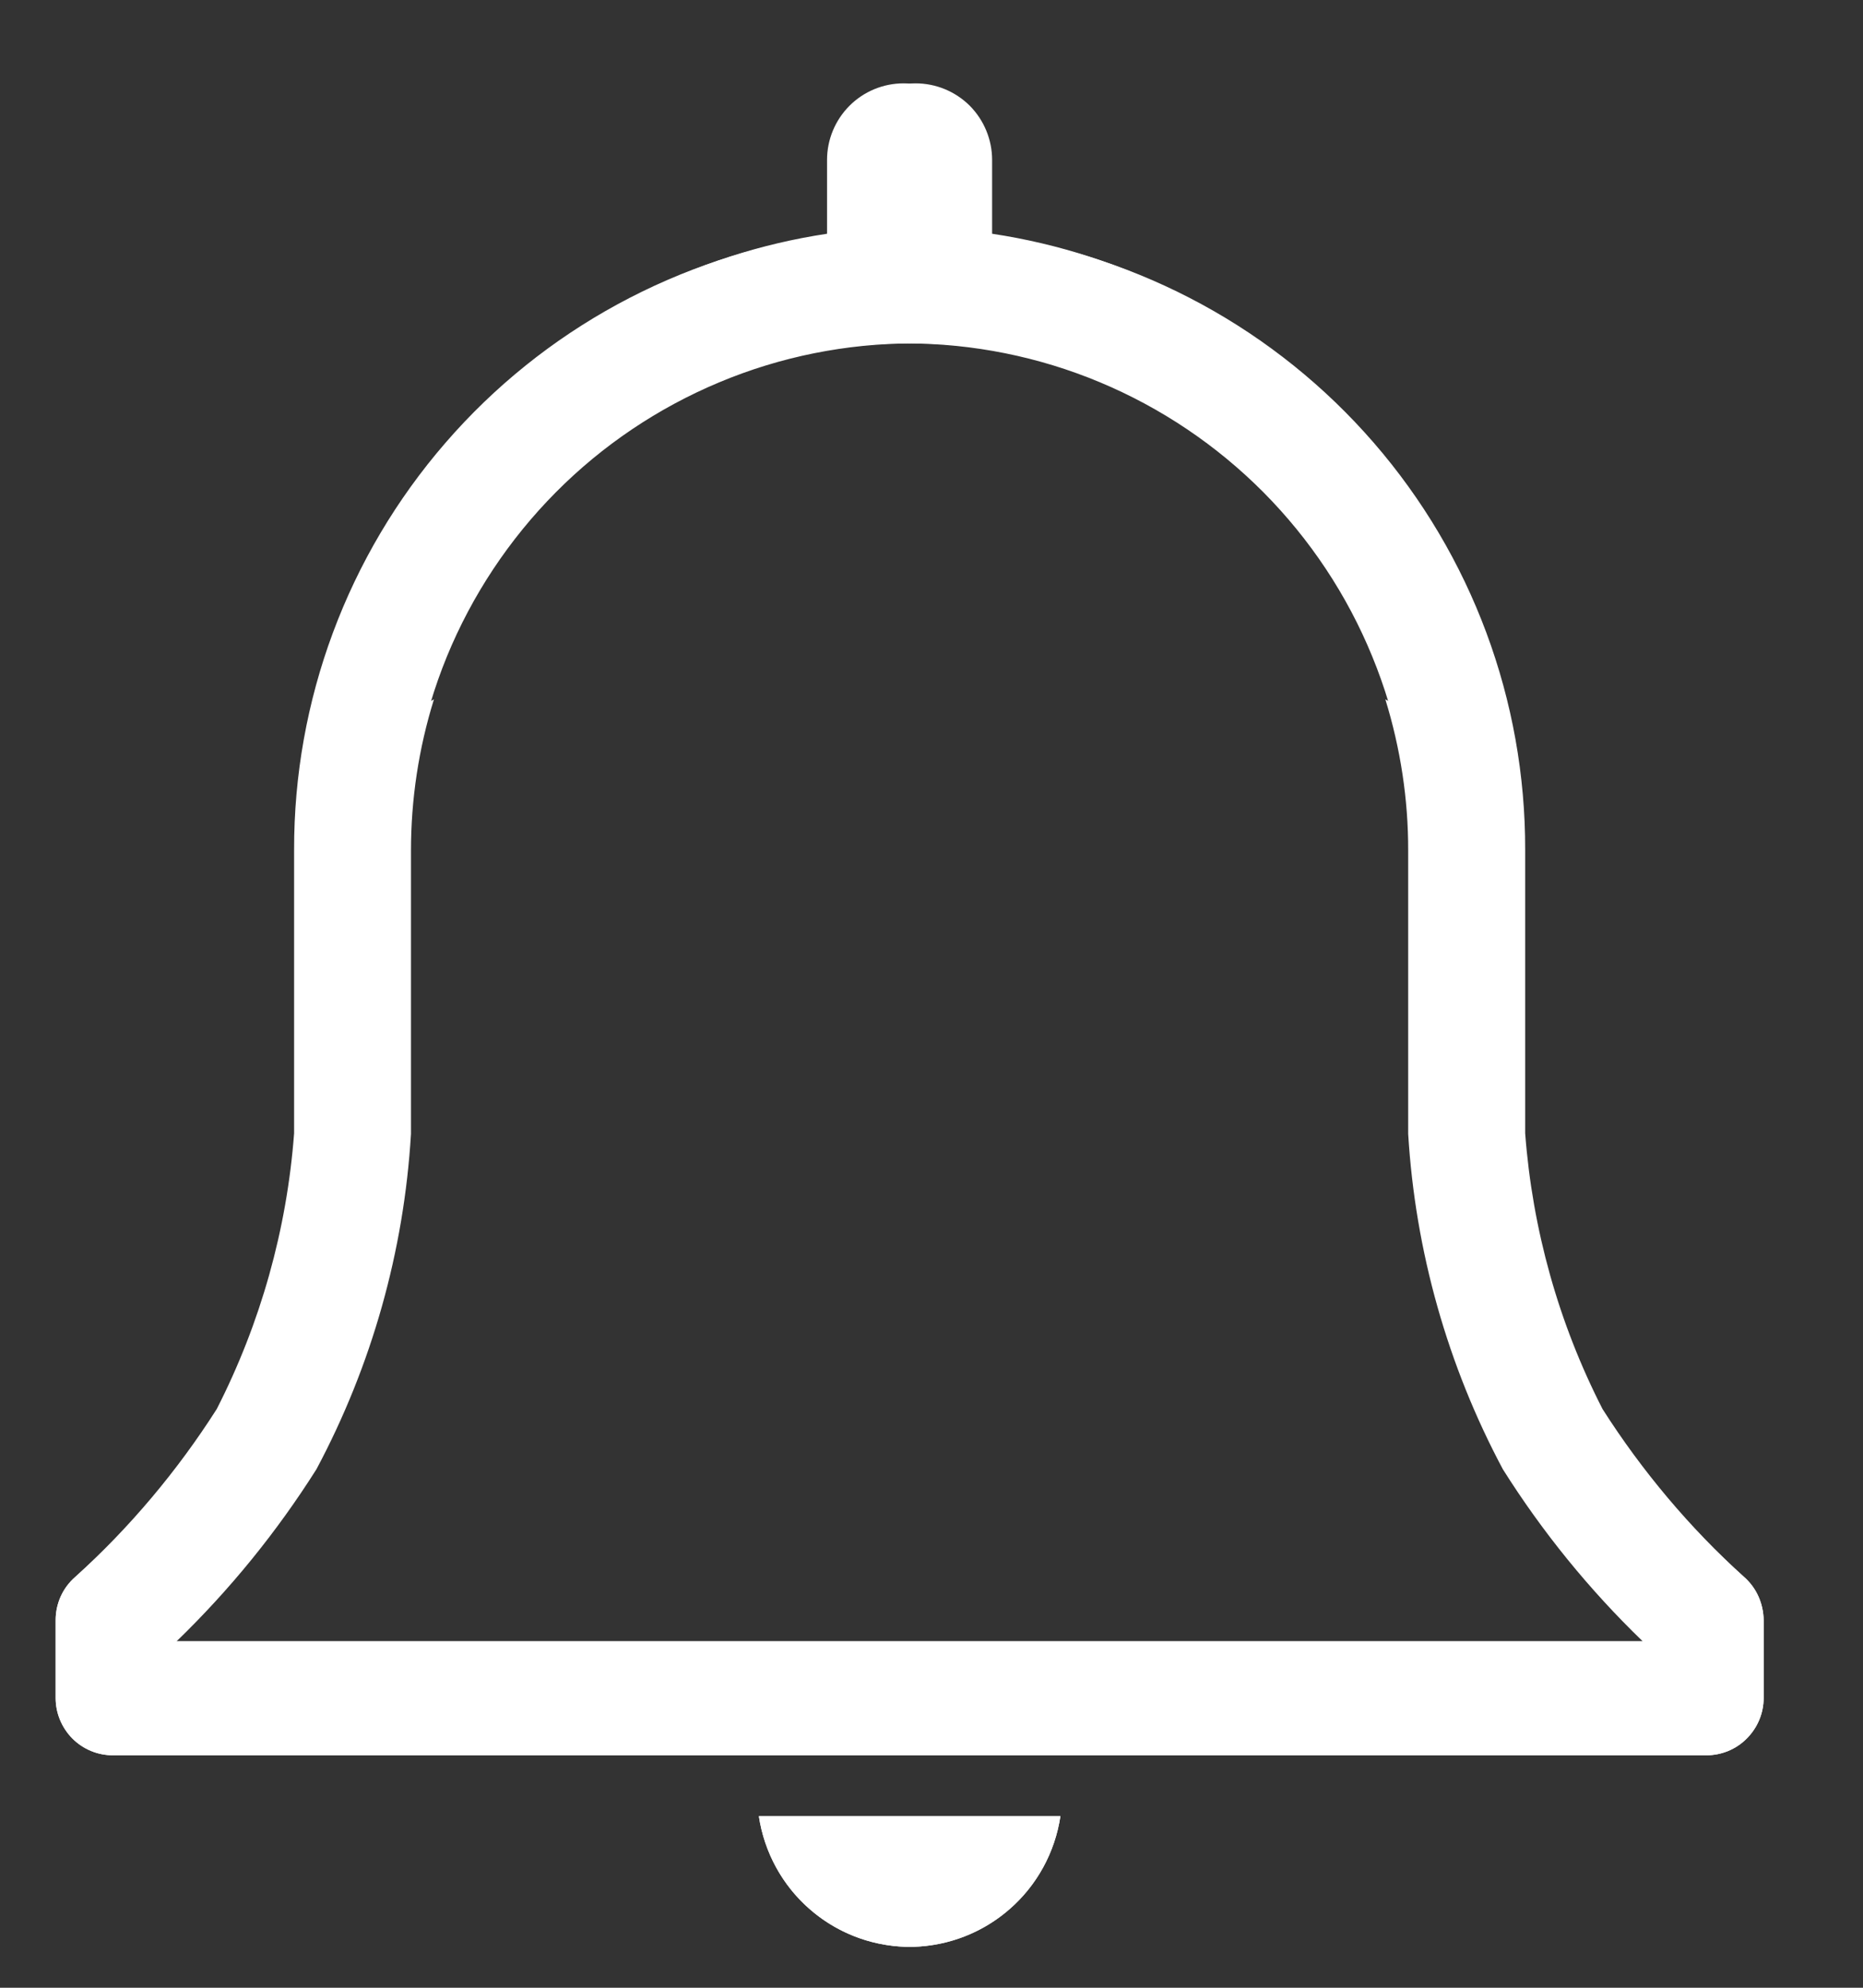 <svg width="15" height="16" viewBox="0 0 15 16" fill="none" xmlns="http://www.w3.org/2000/svg">
<rect x="0" y="0" width="15" height="16" fill="#333333" stroke="none"/>
<path d="M7.347 15.671C7.638 15.664 7.917 15.555 8.135 15.362C8.352 15.17 8.495 14.906 8.538 14.619H6.11C6.154 14.914 6.303 15.184 6.531 15.377C6.758 15.571 7.048 15.675 7.347 15.671Z" fill="white"/>
<path d="M14.043 12.694C13.598 12.297 13.208 11.842 12.884 11.342C12.531 10.651 12.319 9.896 12.261 9.122V6.843C12.259 6.566 12.235 6.29 12.188 6.017C11.824 5.944 11.475 5.813 11.154 5.629C11.276 6.024 11.339 6.434 11.338 6.847V9.127C11.395 10.071 11.655 10.992 12.1 11.826C12.418 12.331 12.796 12.796 13.226 13.211H1.408C1.837 12.796 2.215 12.331 2.534 11.826C2.979 10.992 3.239 10.071 3.295 9.127V6.843C3.293 6.309 3.396 5.779 3.598 5.285C3.801 4.791 4.099 4.342 4.475 3.963C4.851 3.584 5.299 3.283 5.792 3.077C6.284 2.871 6.813 2.765 7.347 2.764C8.129 2.764 8.893 2.995 9.543 3.428C9.472 3.165 9.431 2.893 9.423 2.621V2.33C8.942 2.093 8.424 1.937 7.891 1.868V1.287C7.891 1.124 7.827 0.967 7.711 0.851C7.595 0.736 7.439 0.671 7.275 0.671C7.112 0.671 6.955 0.736 6.84 0.851C6.724 0.967 6.659 1.124 6.659 1.287V1.891C5.467 2.06 4.375 2.654 3.587 3.564C2.798 4.474 2.365 5.638 2.368 6.843V9.122C2.31 9.896 2.098 10.651 1.745 11.342C1.427 11.841 1.044 12.296 0.605 12.694C0.556 12.737 0.516 12.79 0.489 12.85C0.462 12.91 0.448 12.975 0.448 13.04V13.668C0.448 13.79 0.497 13.907 0.583 13.994C0.67 14.081 0.787 14.129 0.91 14.129H13.738C13.86 14.129 13.978 14.081 14.064 13.994C14.151 13.907 14.2 13.79 14.2 13.668V13.04C14.199 12.975 14.185 12.91 14.158 12.85C14.131 12.79 14.092 12.737 14.043 12.694Z" fill="white"/>
<path d="M7.301 15.671C7.01 15.664 6.731 15.555 6.513 15.362C6.296 15.17 6.153 14.906 6.11 14.619H8.538C8.494 14.914 8.345 15.184 8.117 15.377C7.89 15.571 7.6 15.675 7.301 15.671Z" fill="white"/>
<path d="M0.605 12.694C1.05 12.297 1.44 11.842 1.763 11.342C2.117 10.651 2.329 9.896 2.386 9.122V6.843C2.388 6.566 2.413 6.29 2.46 6.017C2.823 5.944 3.172 5.813 3.494 5.629C3.371 6.024 3.309 6.434 3.309 6.847V9.127C3.253 10.071 2.993 10.992 2.548 11.826C2.229 12.331 1.851 12.796 1.422 13.211H13.24C12.81 12.796 12.432 12.331 12.114 11.826C11.669 10.992 11.409 10.071 11.352 9.127V6.843C11.355 6.309 11.252 5.779 11.049 5.285C10.847 4.791 10.549 4.342 10.173 3.963C9.796 3.584 9.349 3.283 8.856 3.077C8.363 2.871 7.835 2.765 7.301 2.764C6.519 2.764 5.755 2.995 5.104 3.428C5.176 3.165 5.216 2.893 5.224 2.621V2.33C5.706 2.093 6.224 1.937 6.756 1.868V1.287C6.756 1.124 6.821 0.967 6.937 0.851C7.052 0.736 7.209 0.671 7.372 0.671C7.536 0.671 7.692 0.736 7.808 0.851C7.923 0.967 7.988 1.124 7.988 1.287V1.891C9.181 2.06 10.272 2.654 11.061 3.564C11.85 4.474 12.283 5.638 12.28 6.843V9.122C12.338 9.896 12.549 10.651 12.903 11.342C13.221 11.841 13.604 12.296 14.043 12.694C14.092 12.737 14.131 12.79 14.158 12.85C14.185 12.91 14.199 12.975 14.2 13.04V13.668C14.2 13.79 14.151 13.907 14.064 13.994C13.978 14.081 13.86 14.129 13.738 14.129H0.91C0.787 14.129 0.67 14.081 0.583 13.994C0.497 13.907 0.448 13.79 0.448 13.668V13.04C0.448 12.975 0.462 12.91 0.489 12.85C0.516 12.79 0.556 12.737 0.605 12.694Z" fill="white"/>
</svg>
